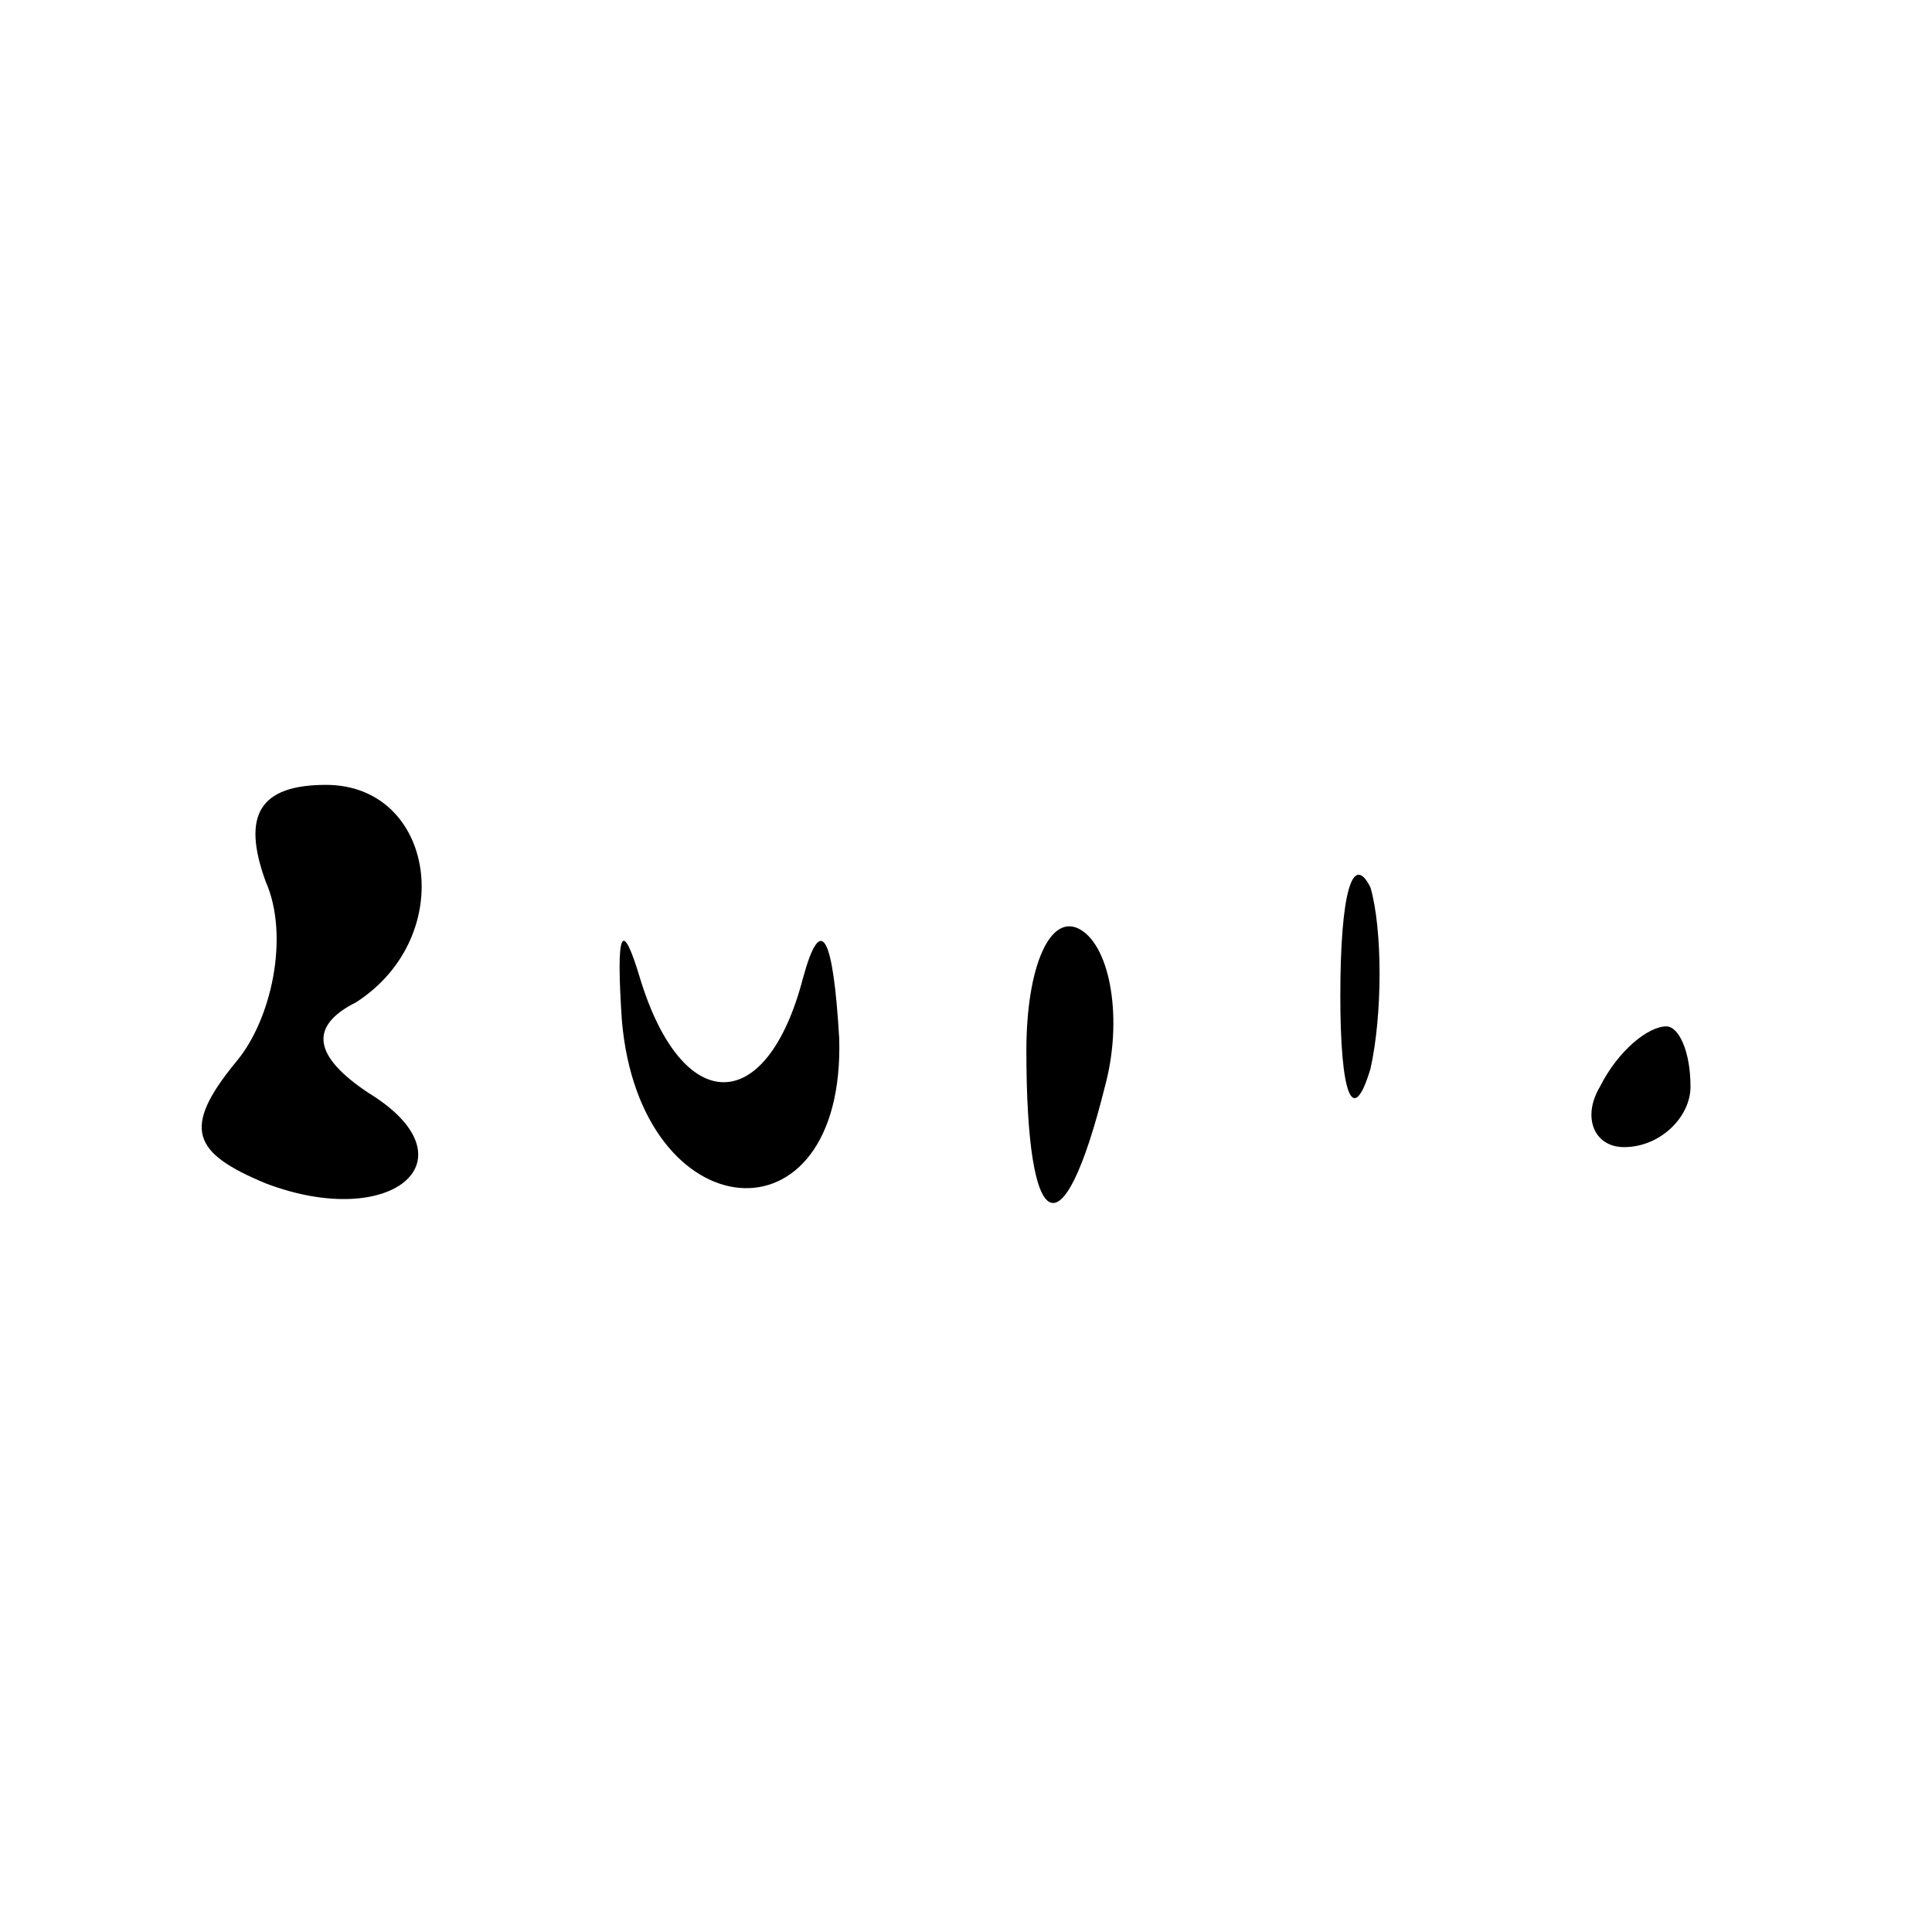<?xml version="1.0" standalone="no"?>
<!DOCTYPE svg PUBLIC "-//W3C//DTD SVG 20010904//EN"
 "http://www.w3.org/TR/2001/REC-SVG-20010904/DTD/svg10.dtd">
<svg version="1.0" xmlns="http://www.w3.org/2000/svg"
 width="32pt" height="32pt" viewBox="0 0 32 32"
 preserveAspectRatio="xMidYMid meet">

<g transform="translate(0,32) scale(0.1,-0.1)"
fill="#000000" stroke="none">
<path d="M44 174 c4 -9 1 -23 -5 -30 -9 -11 -7 -15 5 -20 21 -8 35 4 17 15 -9
6 -10 11 -2 15 17 11 13 36 -5 36 -11 0 -14 -5 -10 -16z"/>
<path d="M222 155 c0 -16 2 -22 5 -12 2 9 2 23 0 30 -3 6 -5 -1 -5 -18z"/>
<path d="M103 151 c3 -35 37 -38 36 -3 -1 17 -3 21 -6 10 -6 -23 -20 -23 -27
0 -3 10 -4 8 -3 -7z"/>
<path d="M170 146 c0 -31 6 -34 13 -6 3 11 1 23 -4 26 -5 3 -9 -6 -9 -20z"/>
<path d="M265 140 c-3 -5 -1 -10 4 -10 6 0 11 5 11 10 0 6 -2 10 -4 10 -3 0
-8 -4 -11 -10z"/>
</g>
</svg>

